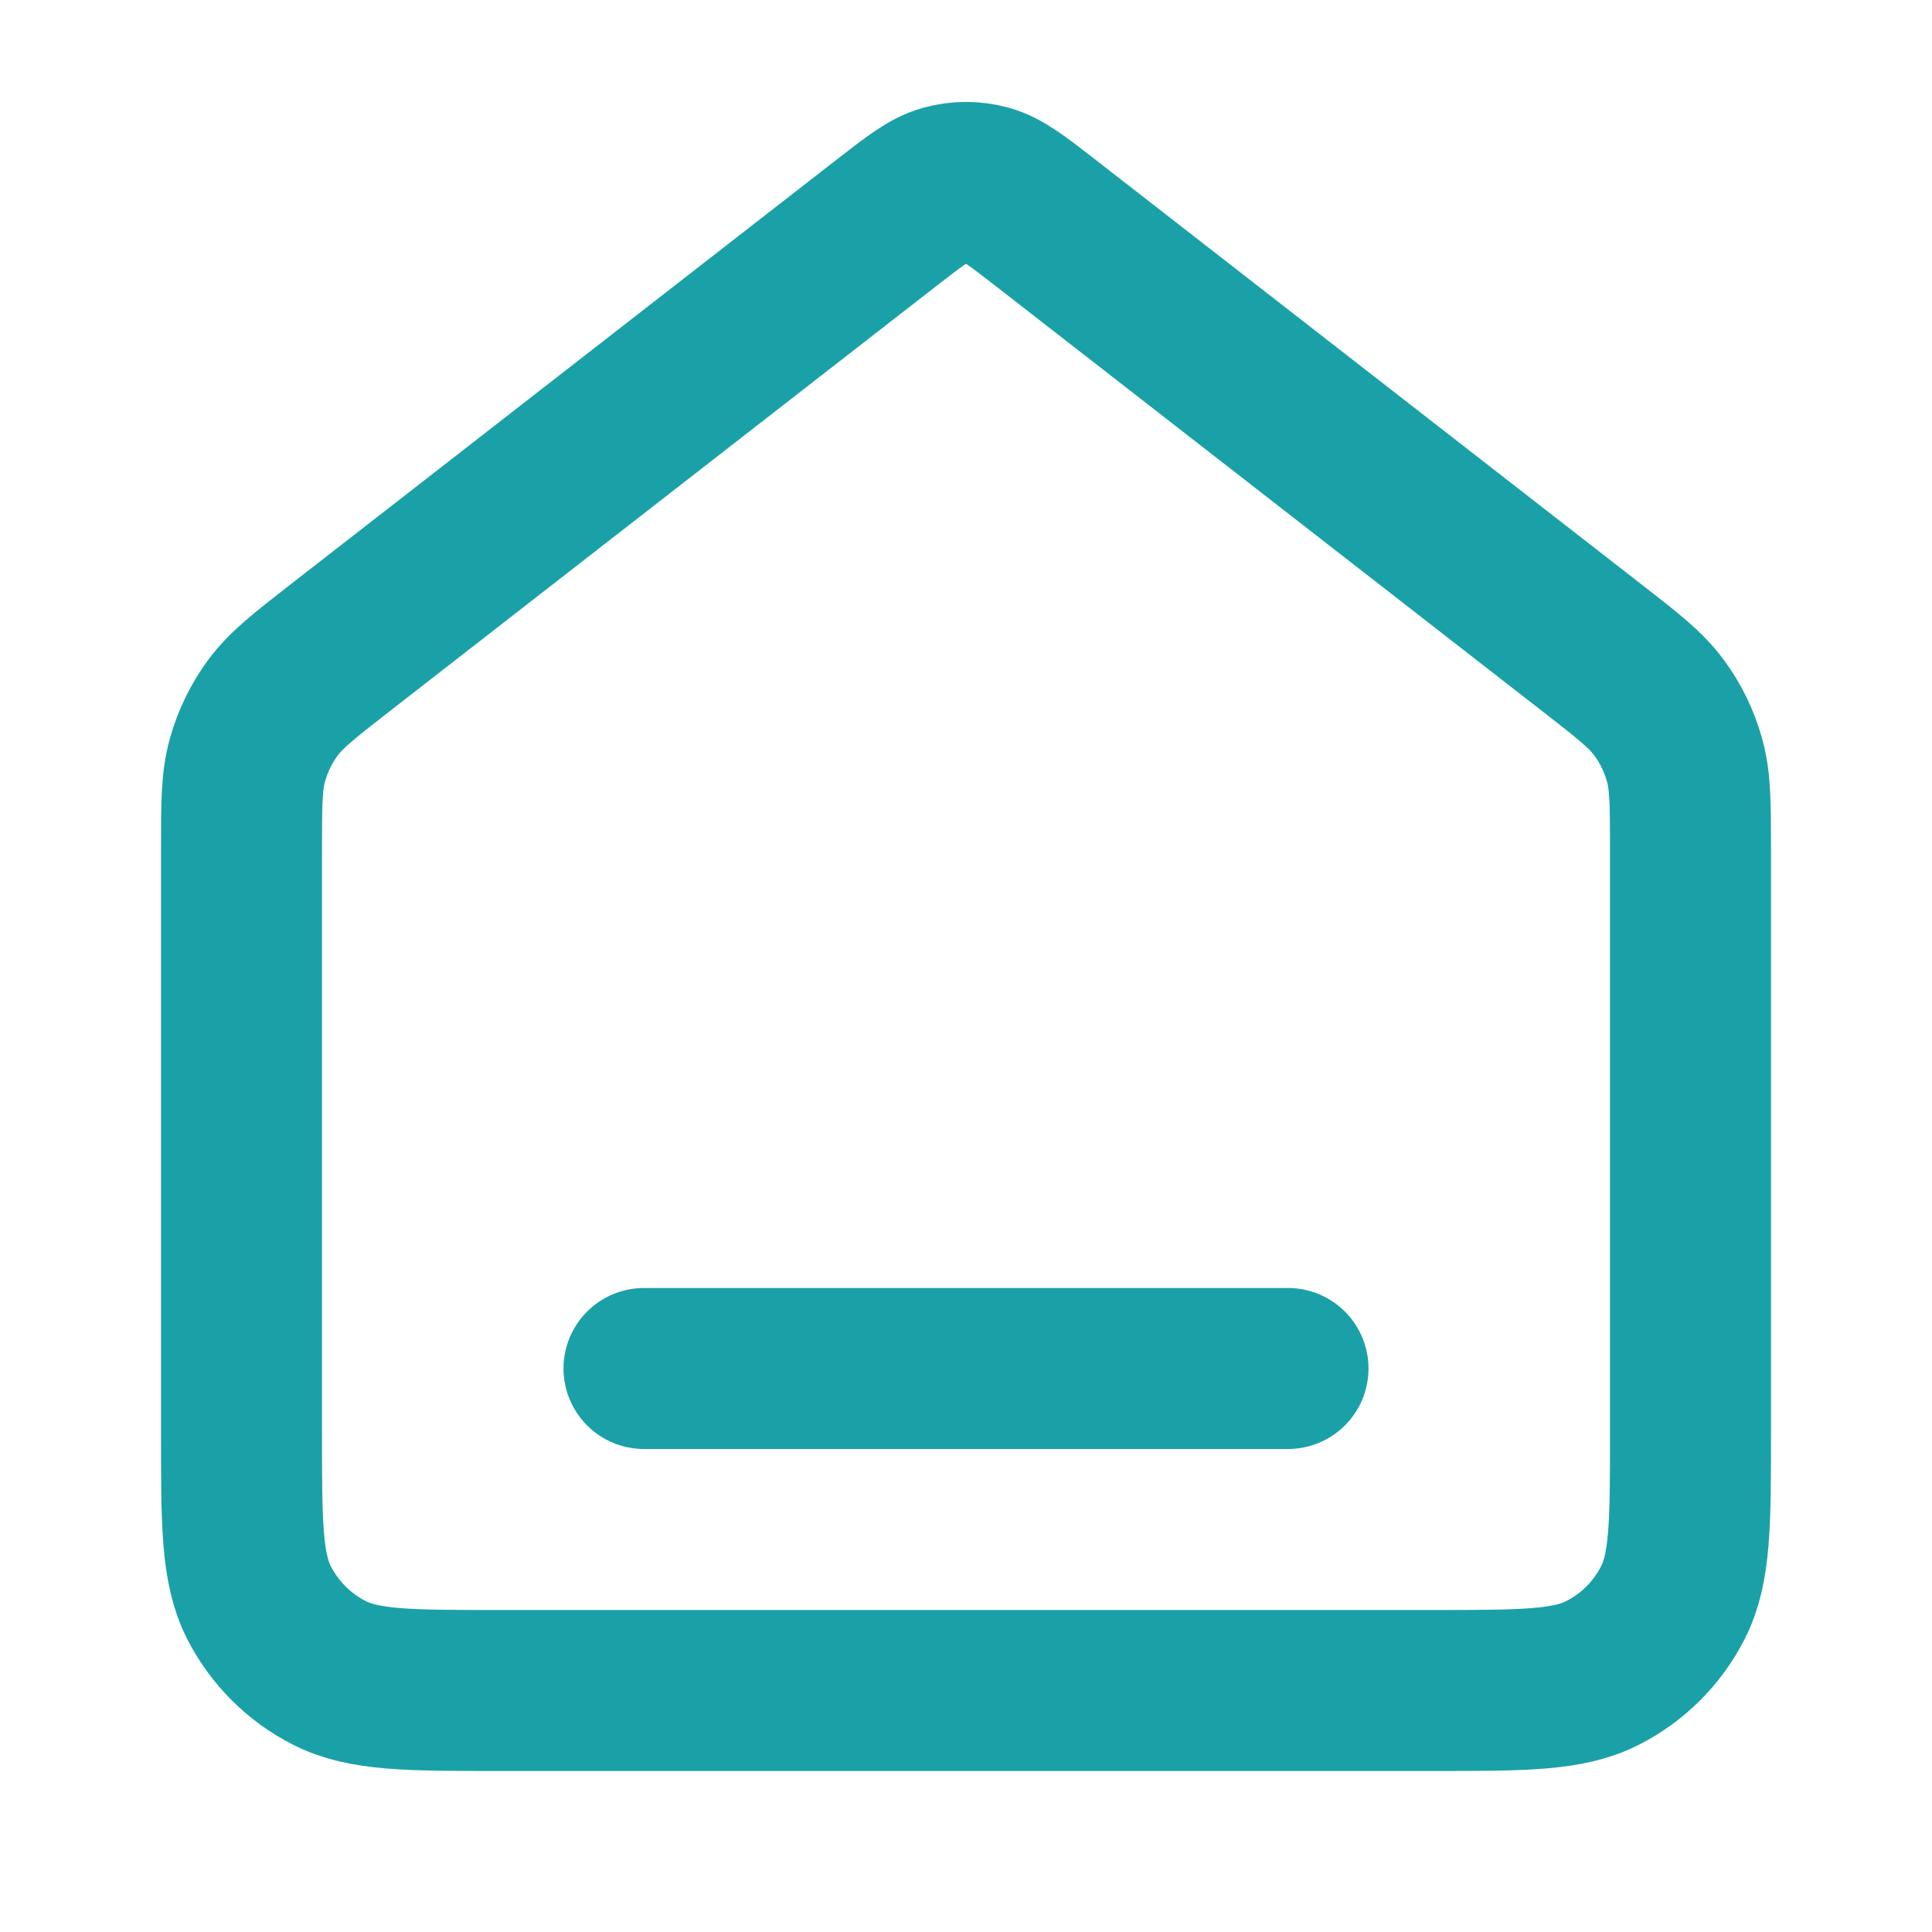 <svg width="18" height="18" viewBox="0 0 18 18" fill="none" xmlns="http://www.w3.org/2000/svg">
<path d="M6 12.75H12M8.263 2.073L3.177 6.029C2.837 6.294 2.667 6.426 2.544 6.592C2.436 6.738 2.355 6.904 2.306 7.079C2.25 7.278 2.25 7.493 2.25 7.924V13.35C2.25 14.19 2.25 14.61 2.413 14.931C2.557 15.213 2.787 15.443 3.069 15.586C3.39 15.75 3.81 15.75 4.65 15.75H13.35C14.19 15.75 14.61 15.75 14.931 15.586C15.213 15.443 15.443 15.213 15.586 14.931C15.75 14.61 15.75 14.19 15.75 13.35V7.924C15.75 7.493 15.75 7.278 15.694 7.079C15.645 6.904 15.565 6.738 15.456 6.592C15.334 6.426 15.164 6.294 14.823 6.029L9.737 2.073C9.473 1.868 9.341 1.766 9.196 1.726C9.068 1.691 8.932 1.691 8.804 1.726C8.659 1.766 8.527 1.868 8.263 2.073Z" stroke="#1AA1A8" stroke-width="1.5" stroke-linecap="round" stroke-linejoin="round"/>
</svg>
